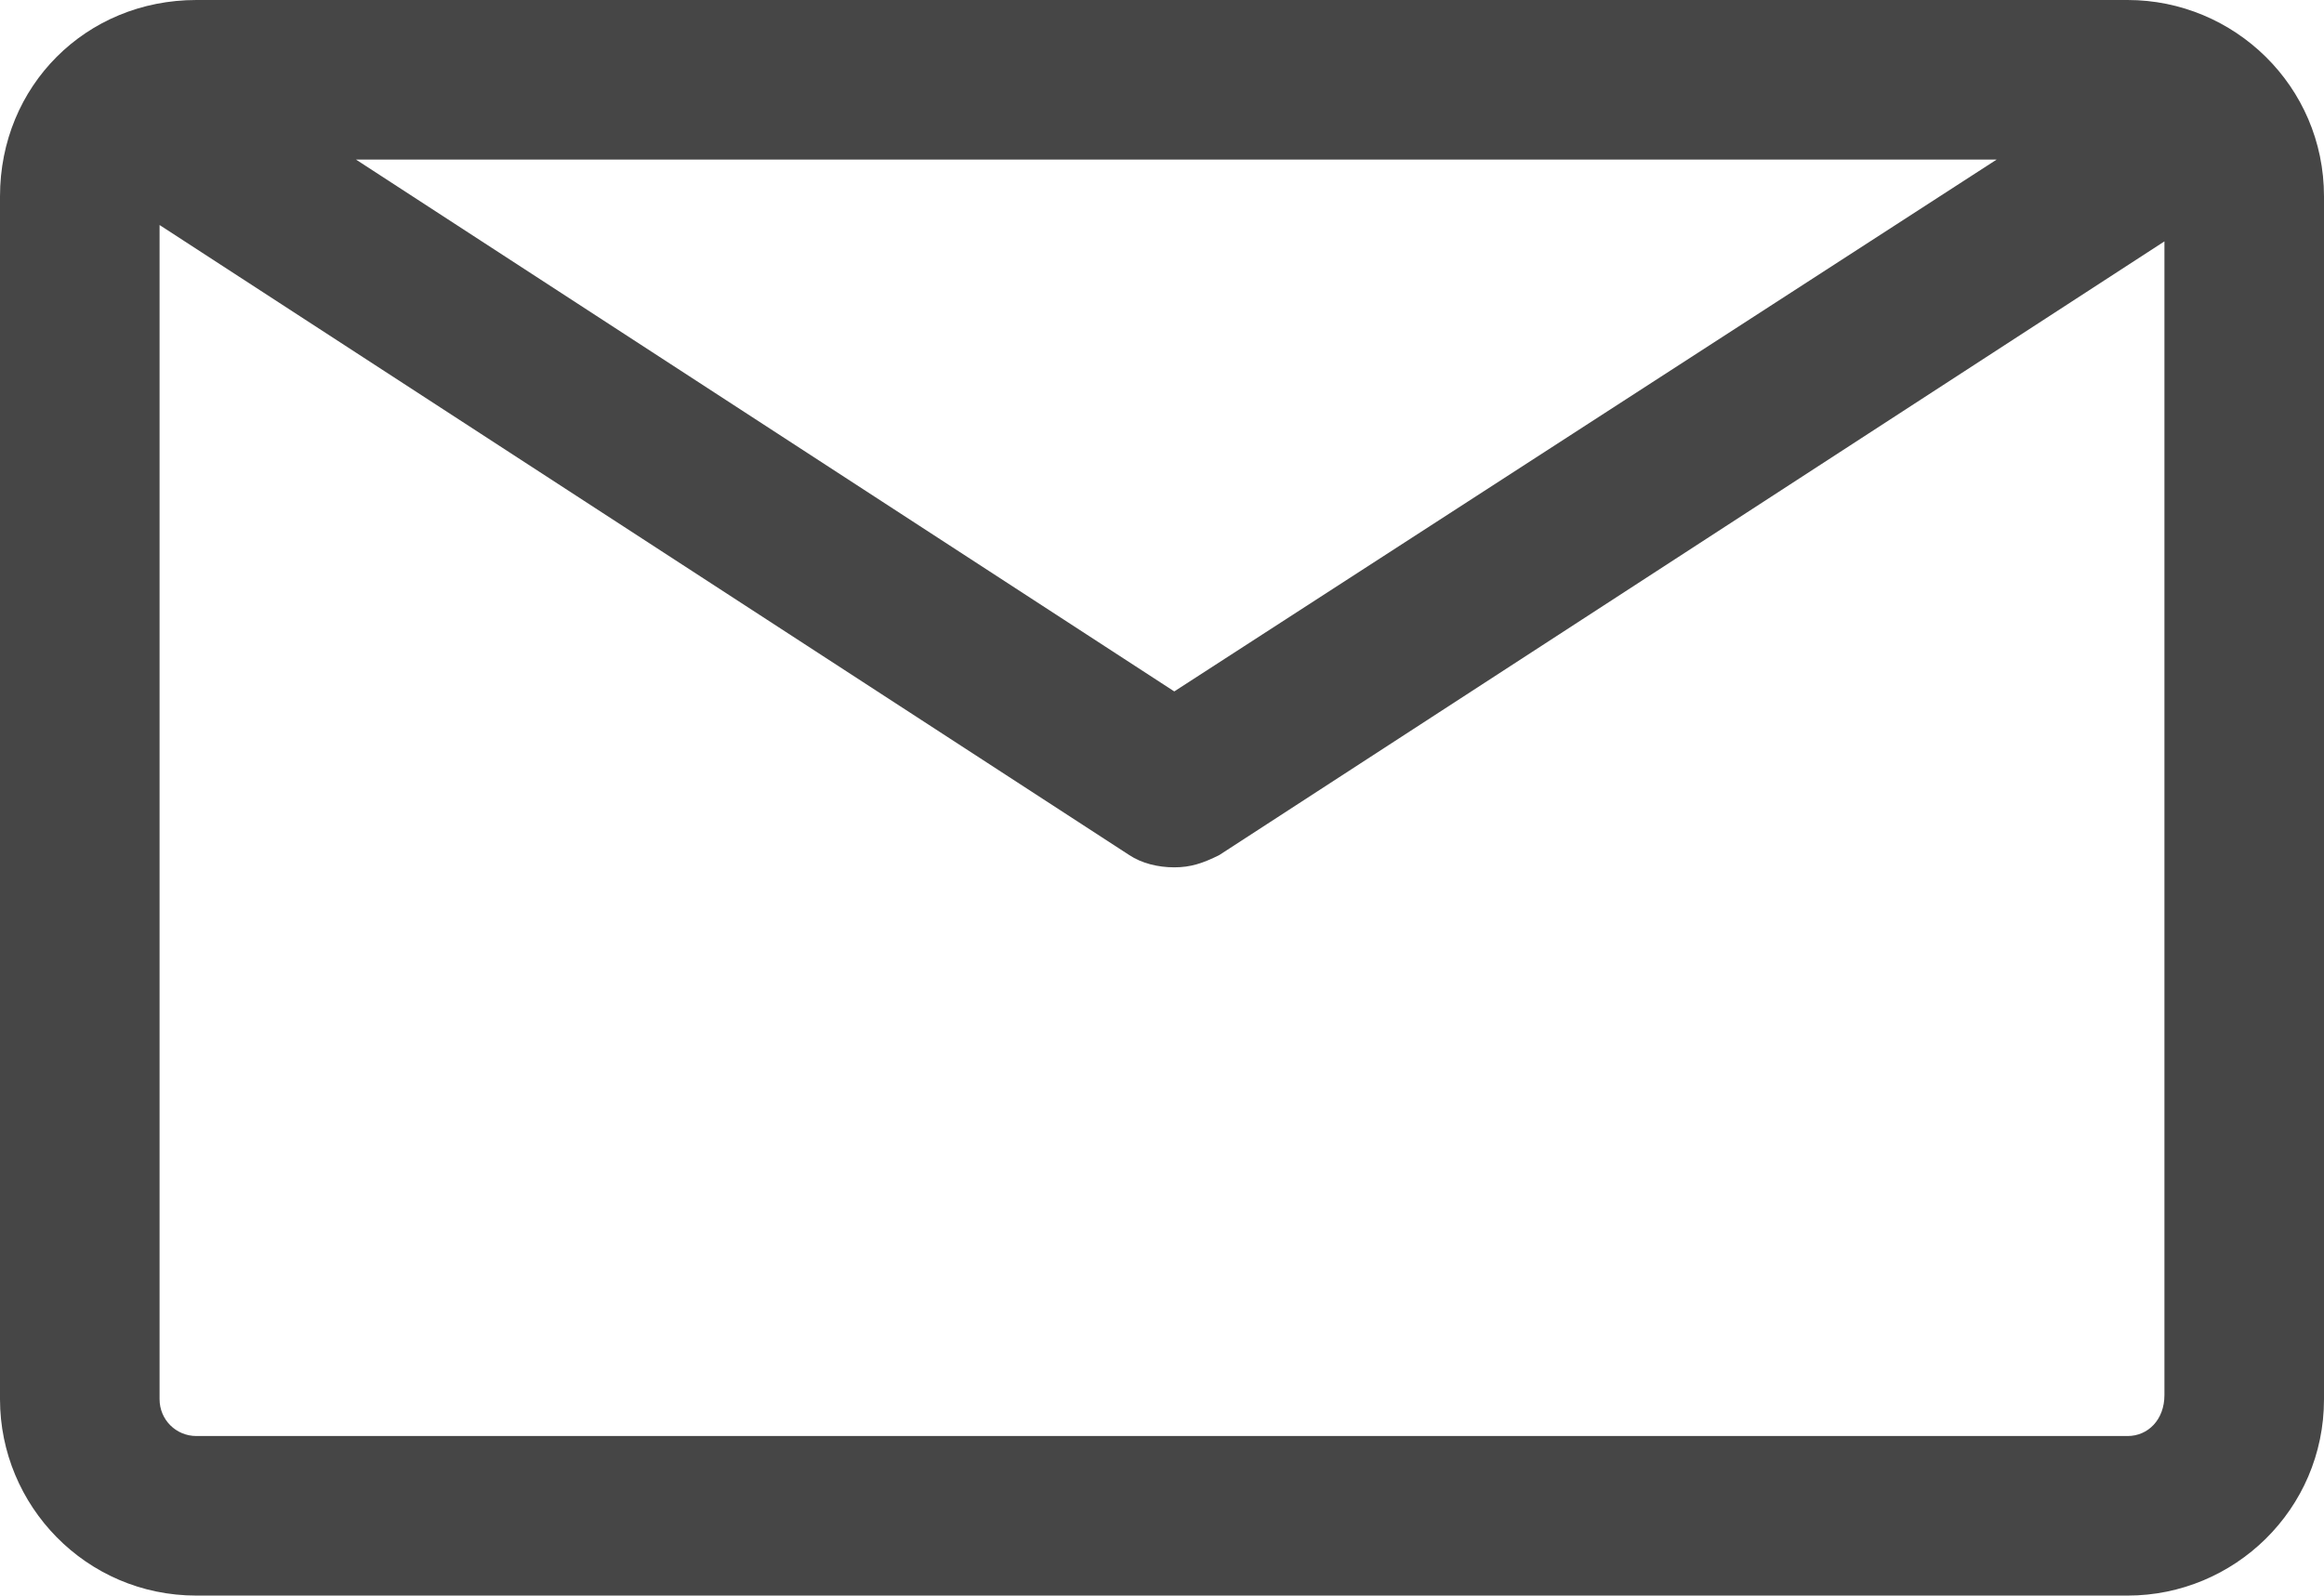 <?xml version="1.0" encoding="utf-8"?>
<!-- Generator: Adobe Illustrator 23.0.1, SVG Export Plug-In . SVG Version: 6.00 Build 0)  -->
<svg version="1.1" id="Capa_1" xmlns="http://www.w3.org/2000/svg" xmlns:xlink="http://www.w3.org/1999/xlink" x="0px" y="0px"
	 viewBox="0 0 56.8 39" style="enable-background:new 0 0 56.8 39;" xml:space="preserve">
<style type="text/css">
	.st0{fill:#464646;}
</style>
<path class="st0" d="M52,0H4.8C2.1,0,0,2.1,0,4.8v29.4C0,36.8,2.1,39,4.8,39H52c2.6,0,4.8-2.1,4.8-4.8V4.8C56.8,2.1,54.6,0,52,0z
	 M48.8,3.9l-20.1,13l-20-13H48.8z M52,35.1H4.8c-0.5,0-0.9-0.4-0.9-0.9V5.5l23.7,15.4c0.3,0.2,0.7,0.3,1.1,0.3
	c0.4,0,0.7-0.1,1.1-0.3L52.9,5.9v28.2C52.9,34.7,52.5,35.1,52,35.1z"/>
</svg>
